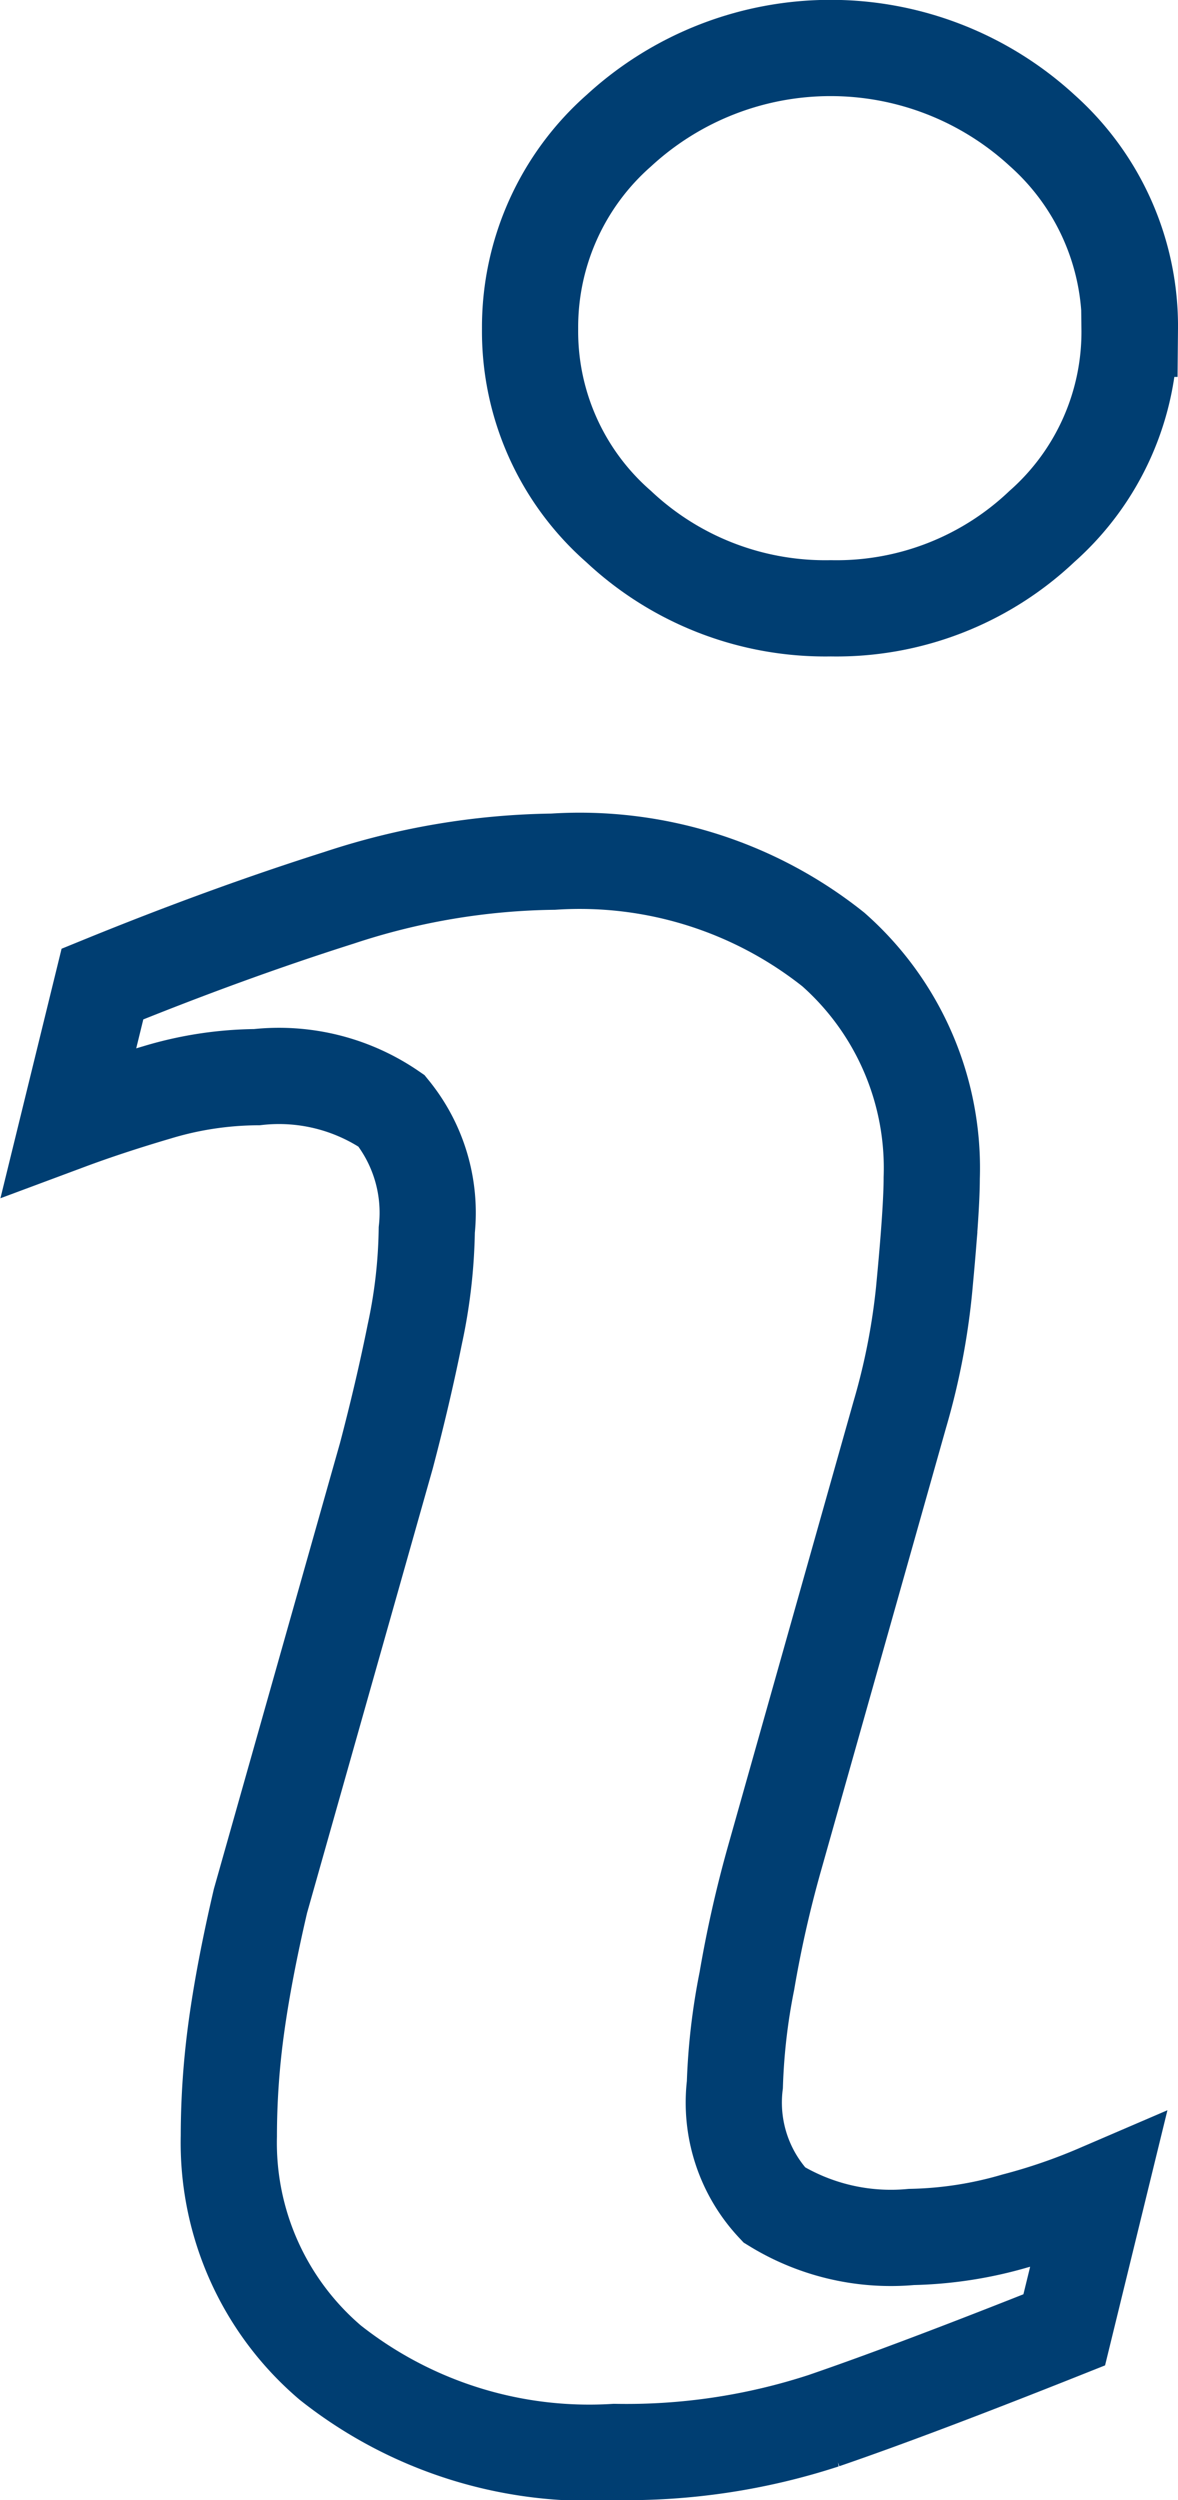 <svg xmlns="http://www.w3.org/2000/svg" width="9.796" height="20.78" viewBox="0 0 9.796 20.78">
  <defs>
    <style>
      .cls-1 {
        fill: none;
        stroke: #003e72;
        stroke-width: 0.8px;
      }
    </style>
  </defs>
  <g id="info" transform="translate(-30.571 0.4)">
    <path id="Path_68" data-name="Path 68" class="cls-1" d="M39.7,17.824l-.279,1.141q-1.256.5-2,.755a5.288,5.288,0,0,1-1.738.26,3.471,3.471,0,0,1-2.365-.742,2.4,2.4,0,0,1-.844-1.884,6.665,6.665,0,0,1,.063-.907q.064-.464.2-1.047l1.047-3.7q.14-.532.236-1.009a4.384,4.384,0,0,0,.1-.868,1.343,1.343,0,0,0-.293-.99,1.655,1.655,0,0,0-1.12-.28,2.934,2.934,0,0,0-.832.127c-.285.084-.528.165-.732.241l.28-1.142q1.028-.419,1.968-.717a5.886,5.886,0,0,1,1.78-.3,3.386,3.386,0,0,1,2.33.73,2.423,2.423,0,0,1,.818,1.9c0,.161-.018.445-.056.85a5.685,5.685,0,0,1-.21,1.117l-1.042,3.69a9.8,9.8,0,0,0-.229,1.016,5.231,5.231,0,0,0-.1.862,1.243,1.243,0,0,0,.328,1,1.853,1.853,0,0,0,1.14.266,3.292,3.292,0,0,0,.862-.133A4.82,4.82,0,0,0,39.7,17.824Zm.264-15.491a2.159,2.159,0,0,1-.729,1.643,2.482,2.482,0,0,1-1.755.68,2.51,2.51,0,0,1-1.765-.68,2.154,2.154,0,0,1-.736-1.643A2.176,2.176,0,0,1,35.718.685a2.6,2.6,0,0,1,3.52,0A2.18,2.18,0,0,1,39.967,2.333Z" transform="translate(0 0)"/>
  </g>
</svg>
